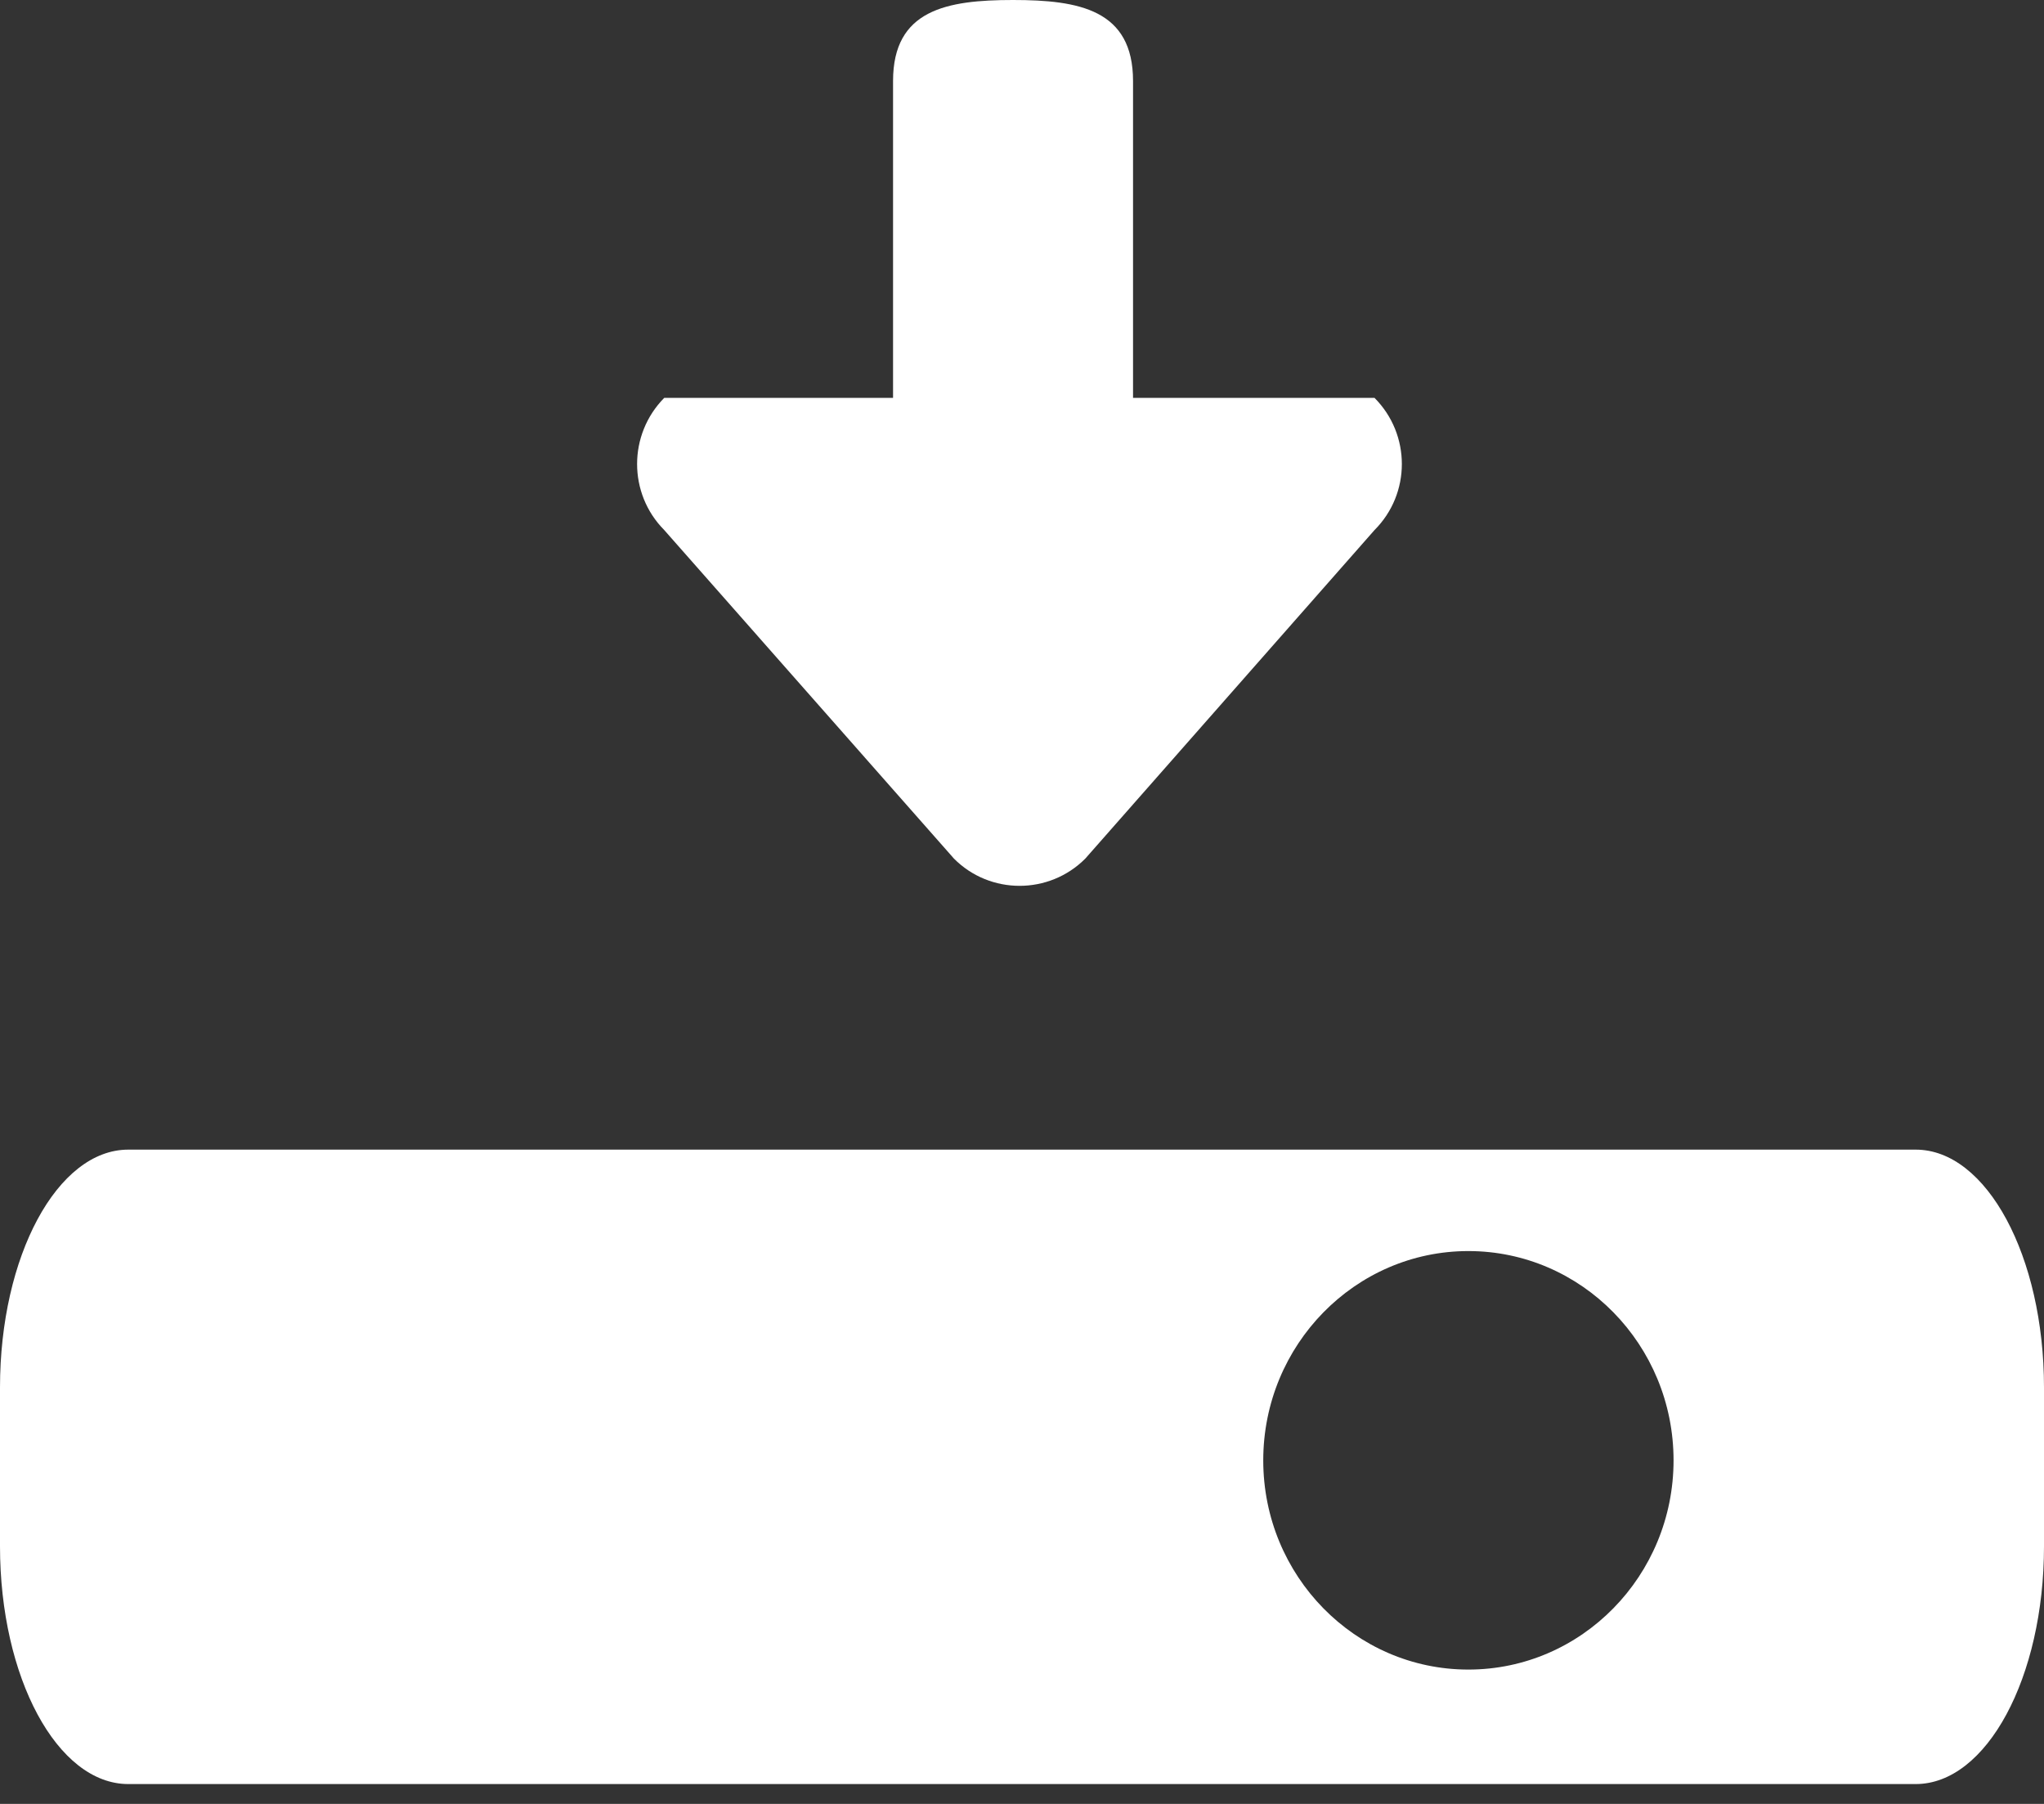 <svg width="34" height="30" viewBox="0 0 34 30" fill="none" xmlns="http://www.w3.org/2000/svg">
<rect x="0" y="0" width="34" height="30" fill="#333333" stroke="none"/>
<path fill-rule="evenodd" clip-rule="evenodd" d="M31.866 19.119H2.134C0.953 19.119 0 20.892 0 23.075V25.715C0 27.898 0.953 29.67 2.134 29.67H31.866C33.045 29.67 34 27.898 34 25.715V23.075C34 20.892 33.045 19.119 31.866 19.119ZM24.425 27.766C22.543 27.766 21.013 26.209 21.013 24.287C21.013 22.366 22.543 20.806 24.425 20.806C26.308 20.806 27.838 22.364 27.838 24.287C27.838 26.206 26.308 27.766 24.425 27.766Z" fill="white"/>
<path fill-rule="evenodd" clip-rule="evenodd" d="M22.864 6.617H18.847V1.347C18.847 0.162 17.951 0 16.851 0C15.747 0 14.855 0.162 14.855 1.347V6.617H11.049C10.447 7.226 10.447 8.209 11.049 8.815L15.868 14.279C16.468 14.883 17.451 14.883 18.053 14.279L22.864 8.815C23.47 8.209 23.47 7.226 22.864 6.617Z" fill="white"/>
</svg>

